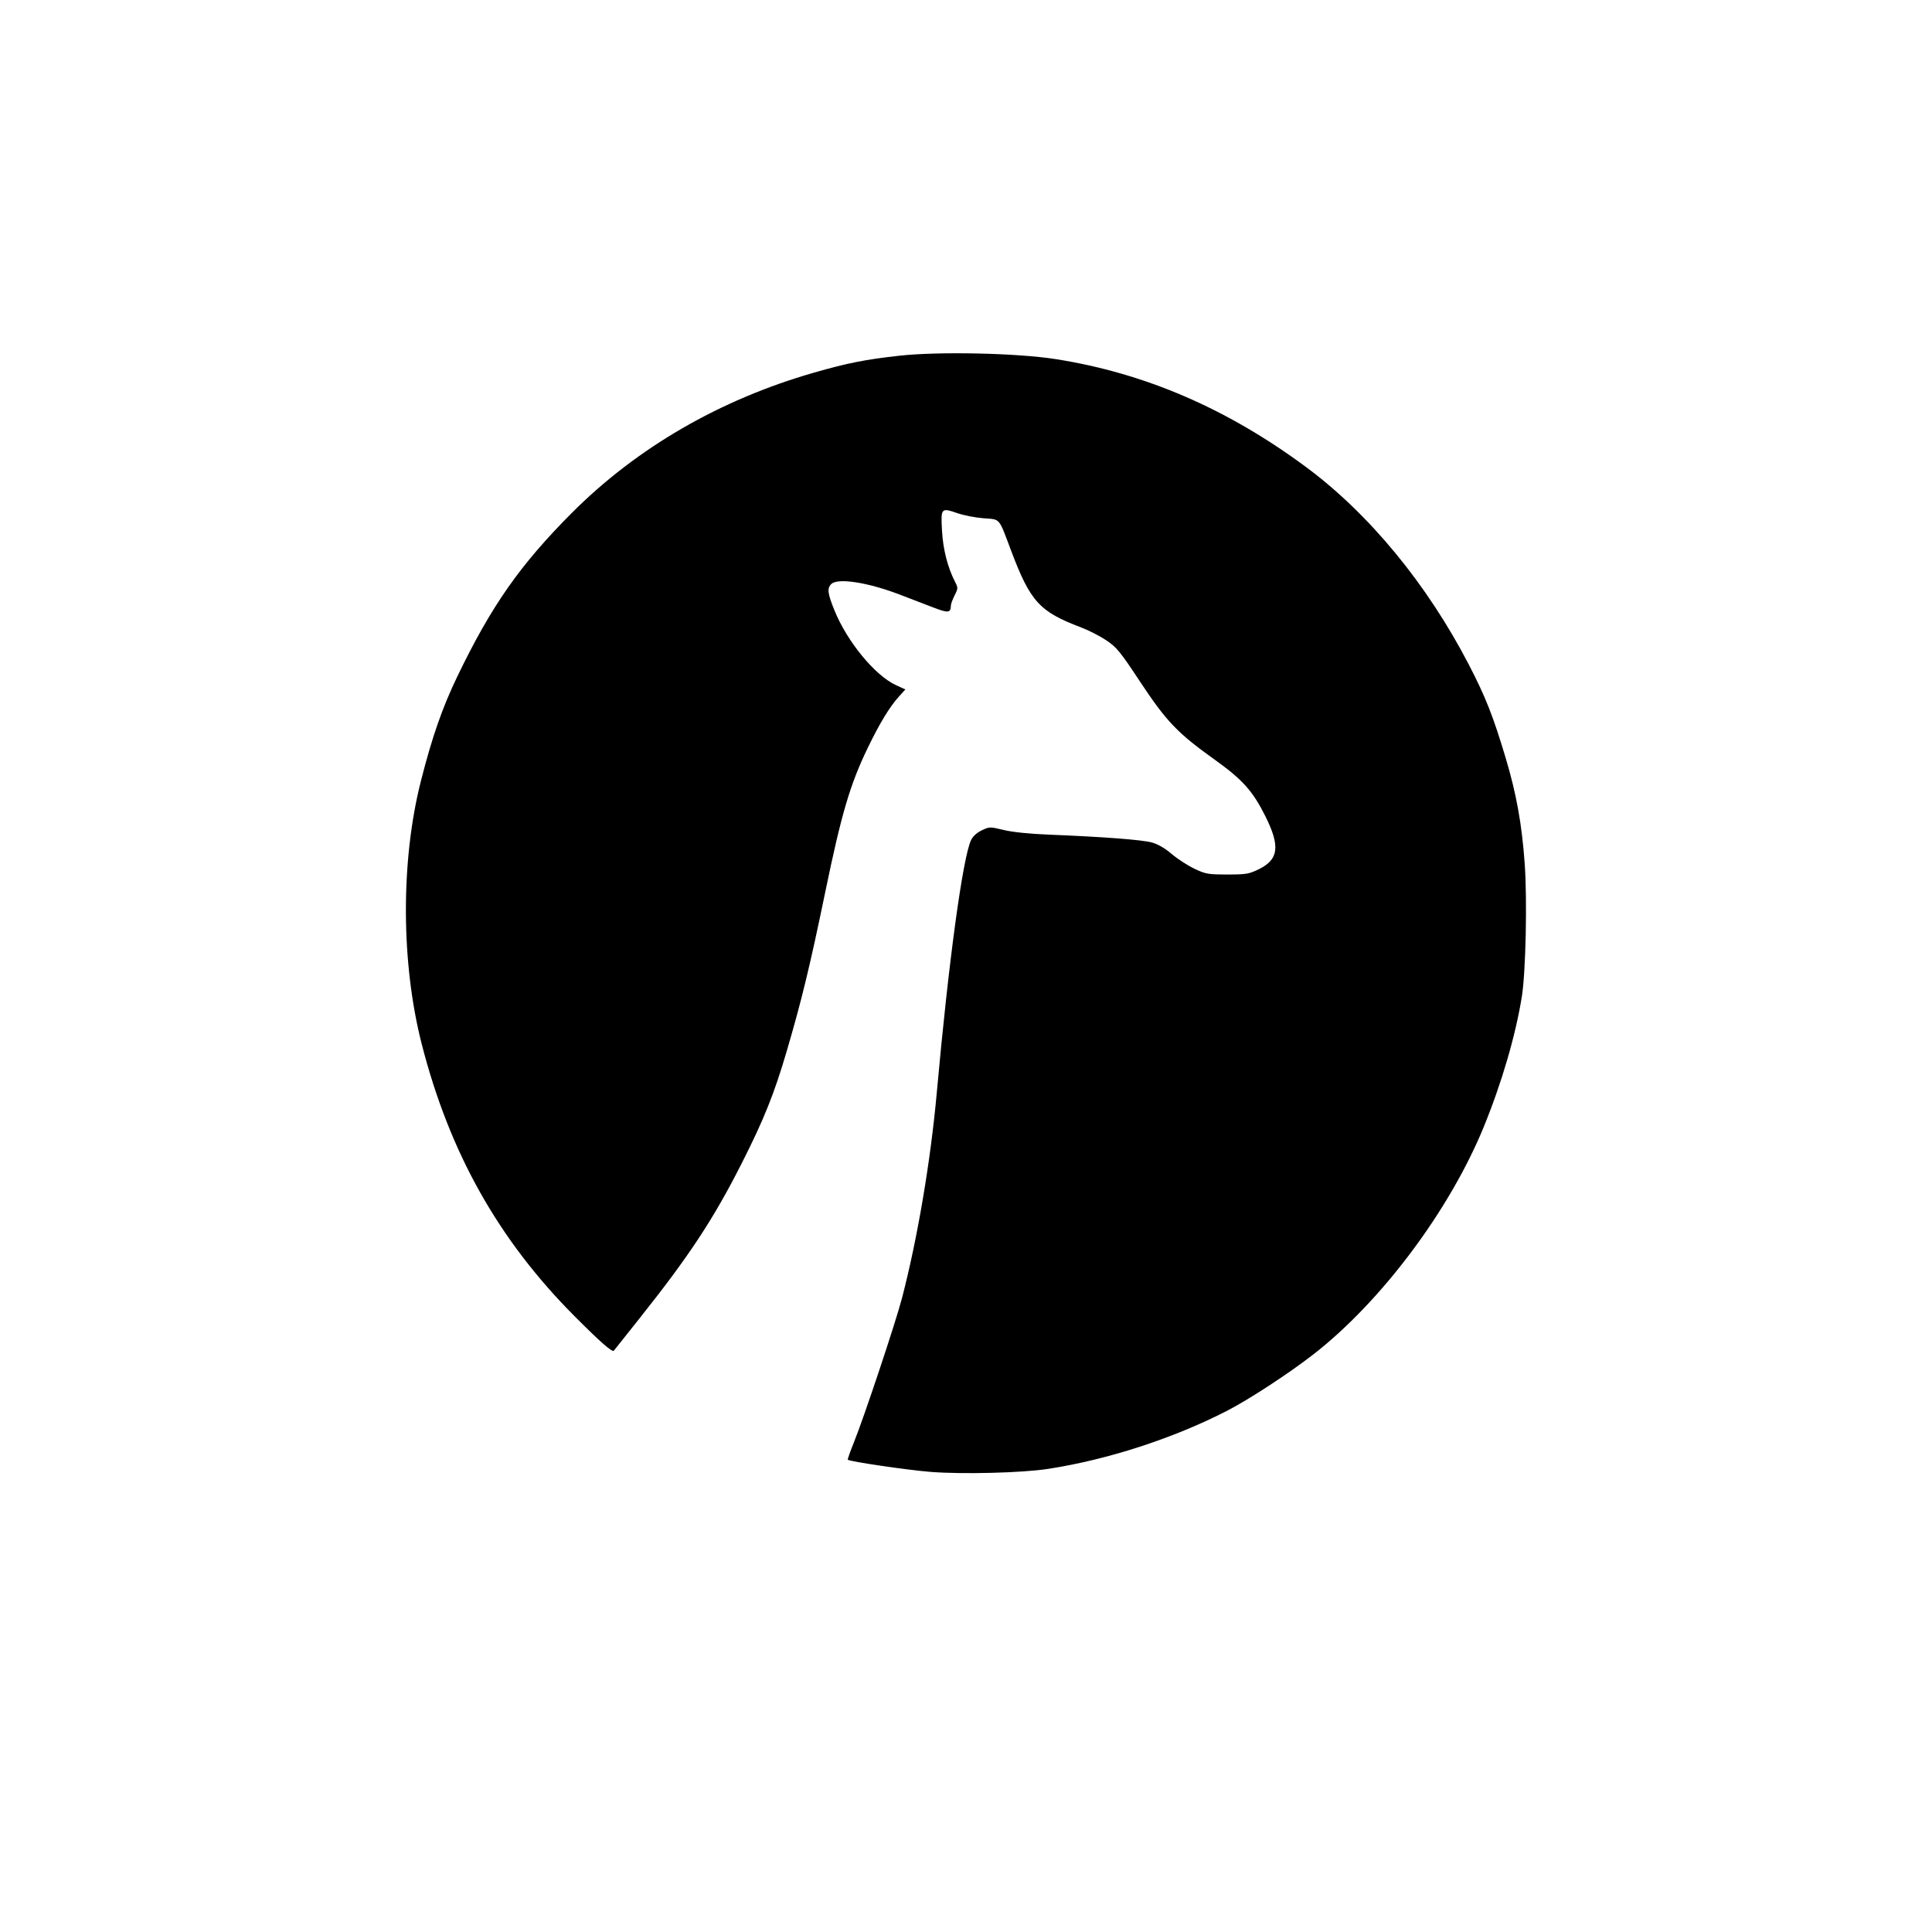 <svg xmlns="http://www.w3.org/2000/svg" width="1024" height="1024" viewBox="0 0 1024 1024" version="1.1">
	<path d="M 476.500 188.556 C 458.447 190.575, 449.119 192.427, 431.394 197.515 C 381.522 211.829, 337.445 237.379, 302.995 271.946 C 275.579 299.456, 260.440 321.084, 242.412 358.500 C 234.431 375.066, 229.029 390.571, 223.079 414 C 212.326 456.341, 212.507 510.403, 223.547 553.473 C 238.299 611.026, 264.190 657.121, 304.485 697.573 C 318.166 711.307, 324.564 716.921, 325.358 715.885 C 325.520 715.673, 331.738 707.850, 339.175 698.500 C 365.323 665.626, 378.249 645.986, 393.242 616.347 C 404.912 593.278, 410.358 579.697, 416.960 557.200 C 424.964 529.925, 429.254 512.205, 437.465 472.500 C 445.995 431.253, 450.573 415.724, 459.870 396.500 C 466.285 383.233, 471.481 374.687, 476.525 369.104 L 479.853 365.421 474.894 363.146 C 463.781 358.048, 449.023 340.126, 442.310 323.578 C 438.628 314.501, 438.298 311.844, 440.571 309.571 C 443.970 306.173, 459.903 308.632, 477 315.192 C 482.775 317.408, 490.855 320.511, 494.956 322.086 C 502.571 325.013, 503.946 324.842, 503.985 320.961 C 503.993 320.115, 504.881 317.694, 505.958 315.581 C 507.783 312.003, 507.809 311.531, 506.334 308.679 C 502.307 300.892, 499.838 291.294, 499.282 281.273 C 498.612 269.181, 498.778 268.995, 507.529 272.020 C 510.813 273.155, 517.008 274.358, 521.296 274.694 C 530.389 275.405, 529.147 273.939, 535.962 291.997 C 546.097 318.853, 550.992 324.225, 572.845 332.475 C 576.884 334, 582.959 337.104, 586.345 339.374 C 591.876 343.082, 593.700 345.316, 604.343 361.415 C 618.154 382.309, 624.149 388.585, 643.500 402.405 C 658.559 413.161, 663.982 419.197, 670.704 432.686 C 678.595 448.521, 677.734 455.528, 667.267 460.668 C 661.997 463.256, 660.553 463.500, 650.500 463.500 C 640.274 463.500, 639.043 463.282, 633 460.409 C 629.425 458.709, 624.030 455.203, 621.011 452.617 C 617.500 449.610, 613.717 447.418, 610.511 446.530 C 605.327 445.096, 584.626 443.520, 556 442.382 C 545.701 441.972, 536.681 441.047, 532 439.919 C 524.641 438.147, 524.422 438.151, 520.343 440.101 C 517.715 441.357, 515.630 443.268, 514.676 445.294 C 510.250 454.689, 502.722 510.141, 496.526 579 C 493.259 615.298, 486.284 656.522, 478.083 688 C 474.717 700.920, 457.993 751.087, 452.561 764.556 C 450.611 769.392, 449.163 773.497, 449.344 773.677 C 450.325 774.659, 481.495 779.233, 493.500 780.157 C 510.475 781.464, 541.836 780.648, 555.500 778.543 C 587.012 773.688, 621.654 762.458, 650.156 747.857 C 661.729 741.929, 682.908 728.109, 696 717.943 C 732.063 689.940, 768.371 641.464, 786.466 597.162 C 795.997 573.825, 803.348 548.649, 806.620 528.136 C 808.675 515.251, 809.498 477.286, 808.140 458 C 806.653 436.868, 803.742 420.737, 797.909 401.294 C 791.383 379.544, 787.335 369.296, 778.637 352.500 C 756.440 309.642, 725.687 272.306, 692.104 247.449 C 650.302 216.507, 606.830 197.775, 559.581 190.346 C 539.031 187.115, 497.409 186.218, 476.500 188.556" stroke="none" fill="#000000" fill-rule="evenodd"/>
</svg>